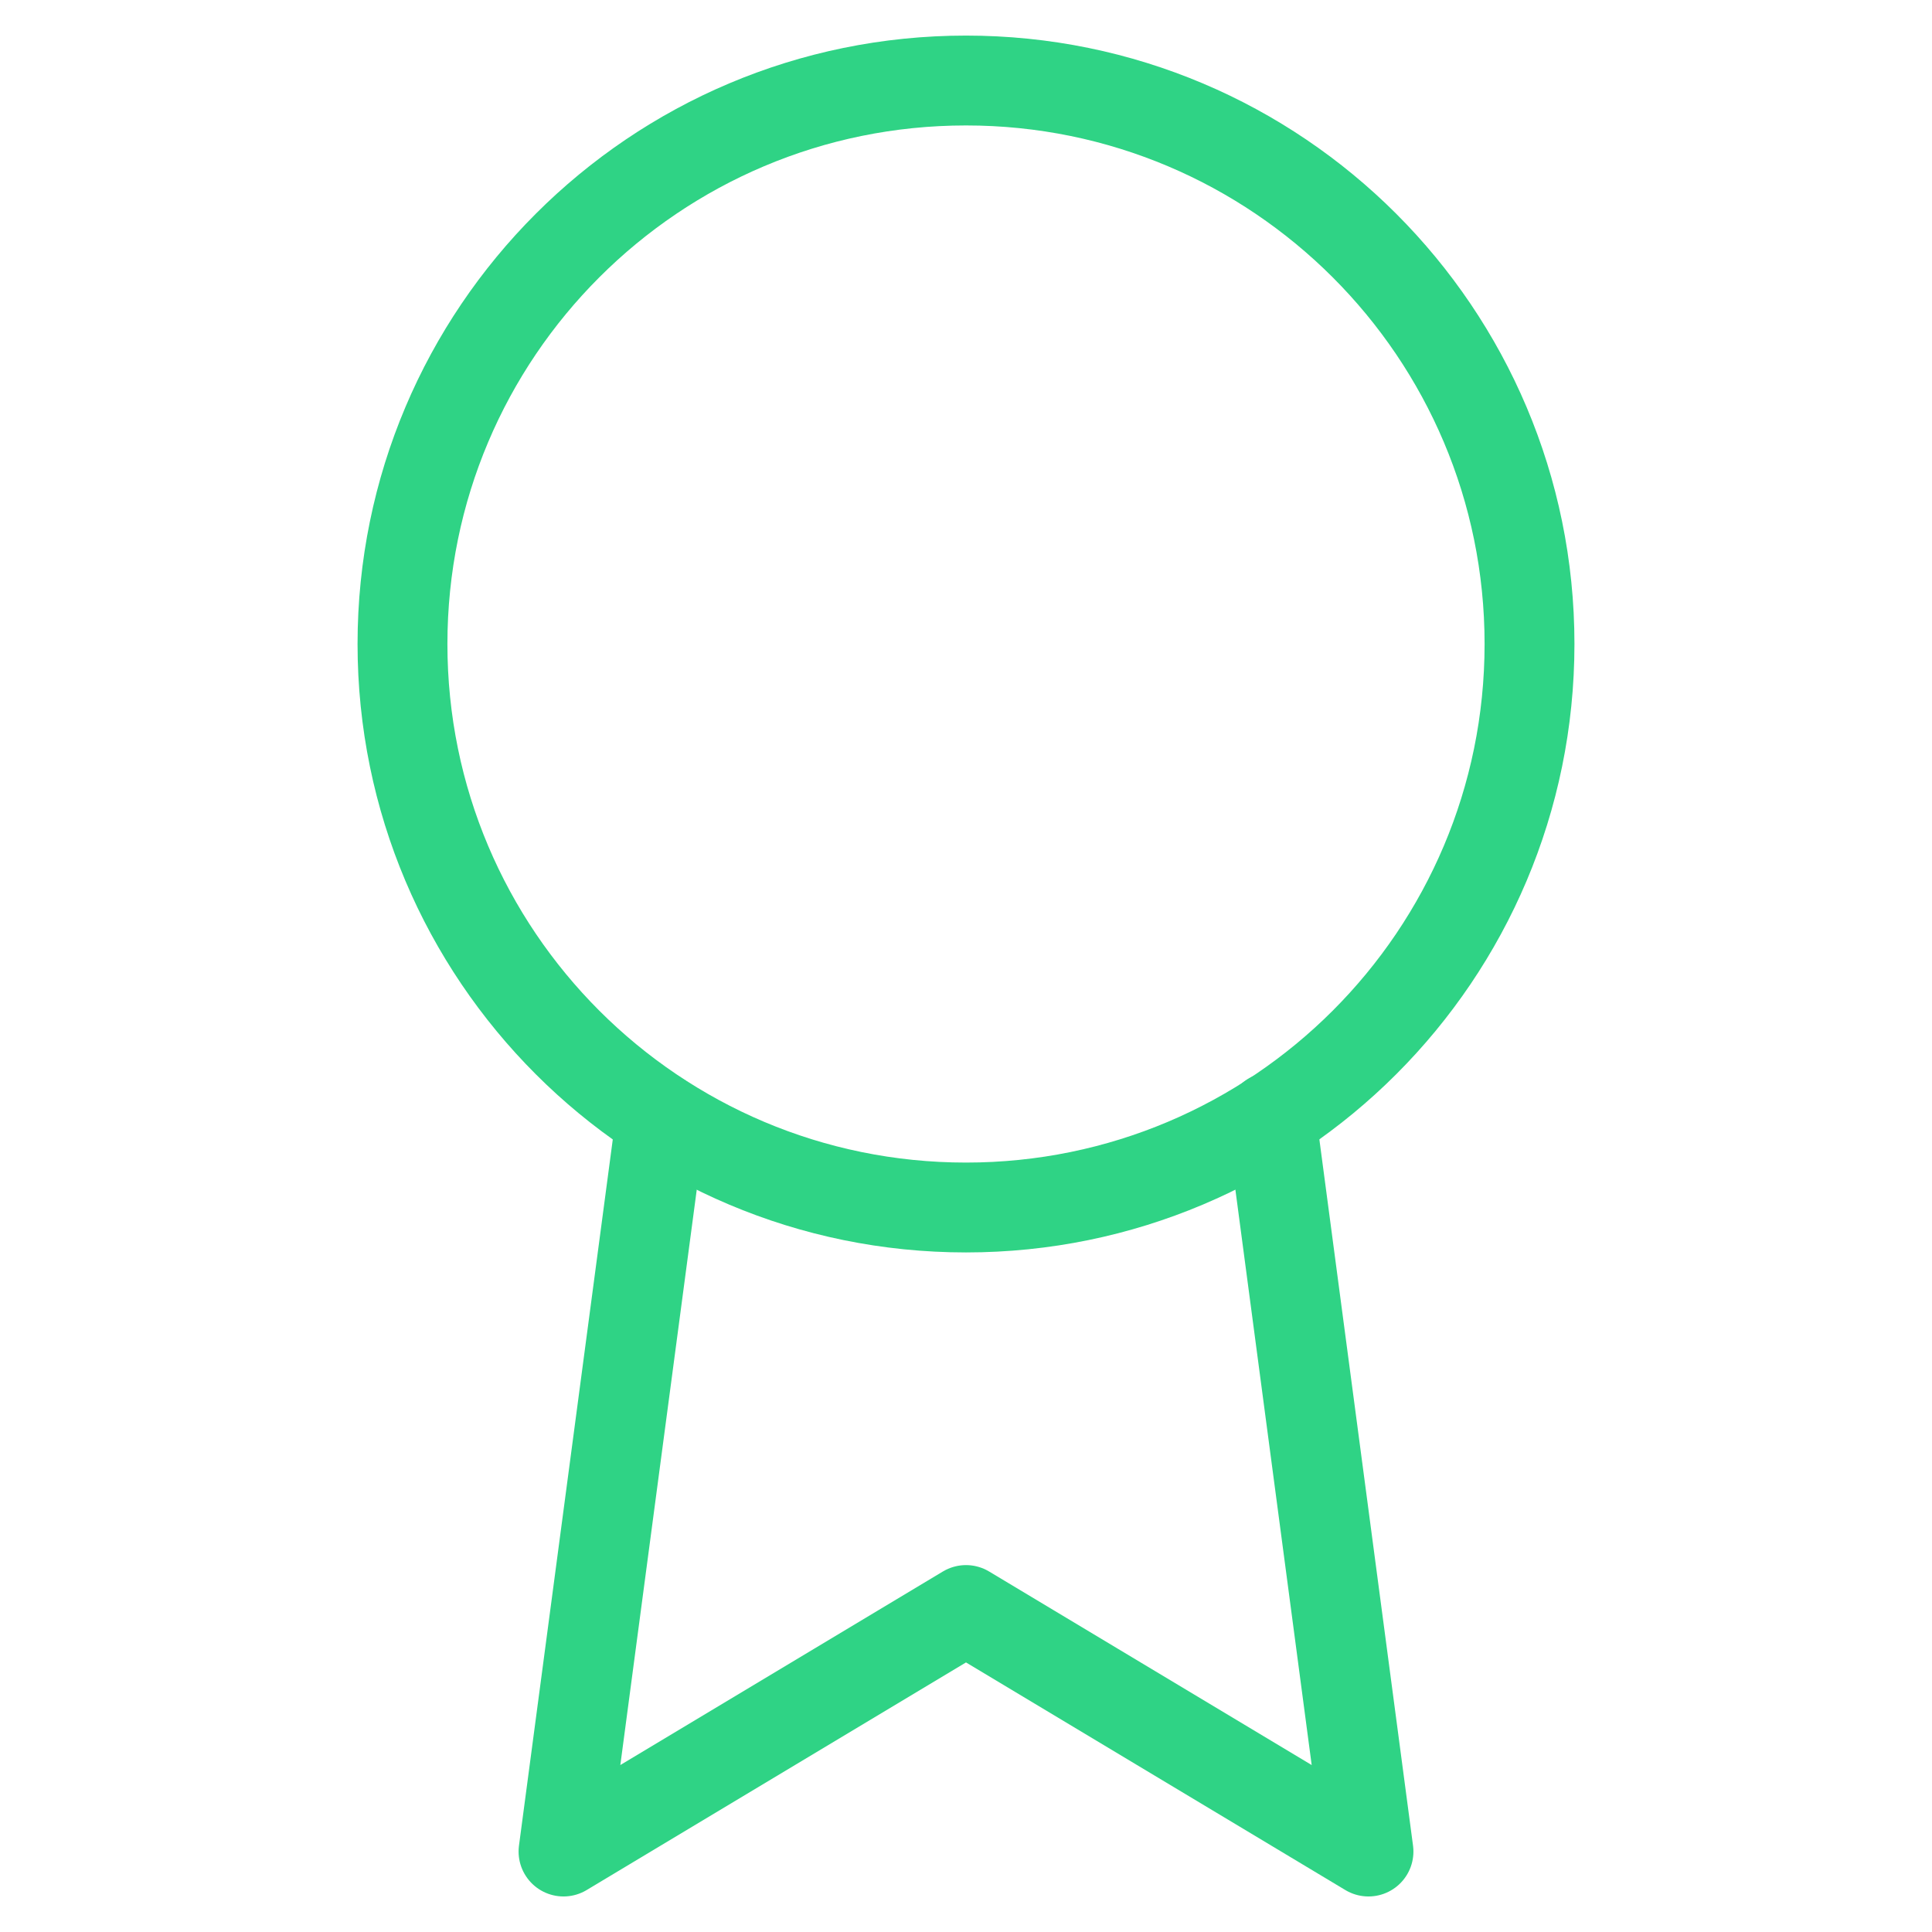 <svg width="43" height="43" viewBox="0 0 43 43" fill="none" xmlns="http://www.w3.org/2000/svg">
<path fill-rule="evenodd" clip-rule="evenodd" d="M21.5 26.875C28.427 26.875 34.042 21.26 34.042 14.333C34.042 7.407 28.427 1.792 21.5 1.792C14.573 1.792 8.958 7.407 8.958 14.333C8.958 21.26 14.573 26.875 21.5 26.875Z" stroke="#2FD385" stroke-width="2" stroke-linecap="round" stroke-linejoin="round"/>
<path d="M14.71 24.887L12.542 41.209L21.5 35.834L30.458 41.209L28.291 24.869" stroke="#2FD385" stroke-width="2" stroke-linecap="round" stroke-linejoin="round"/>
</svg>
